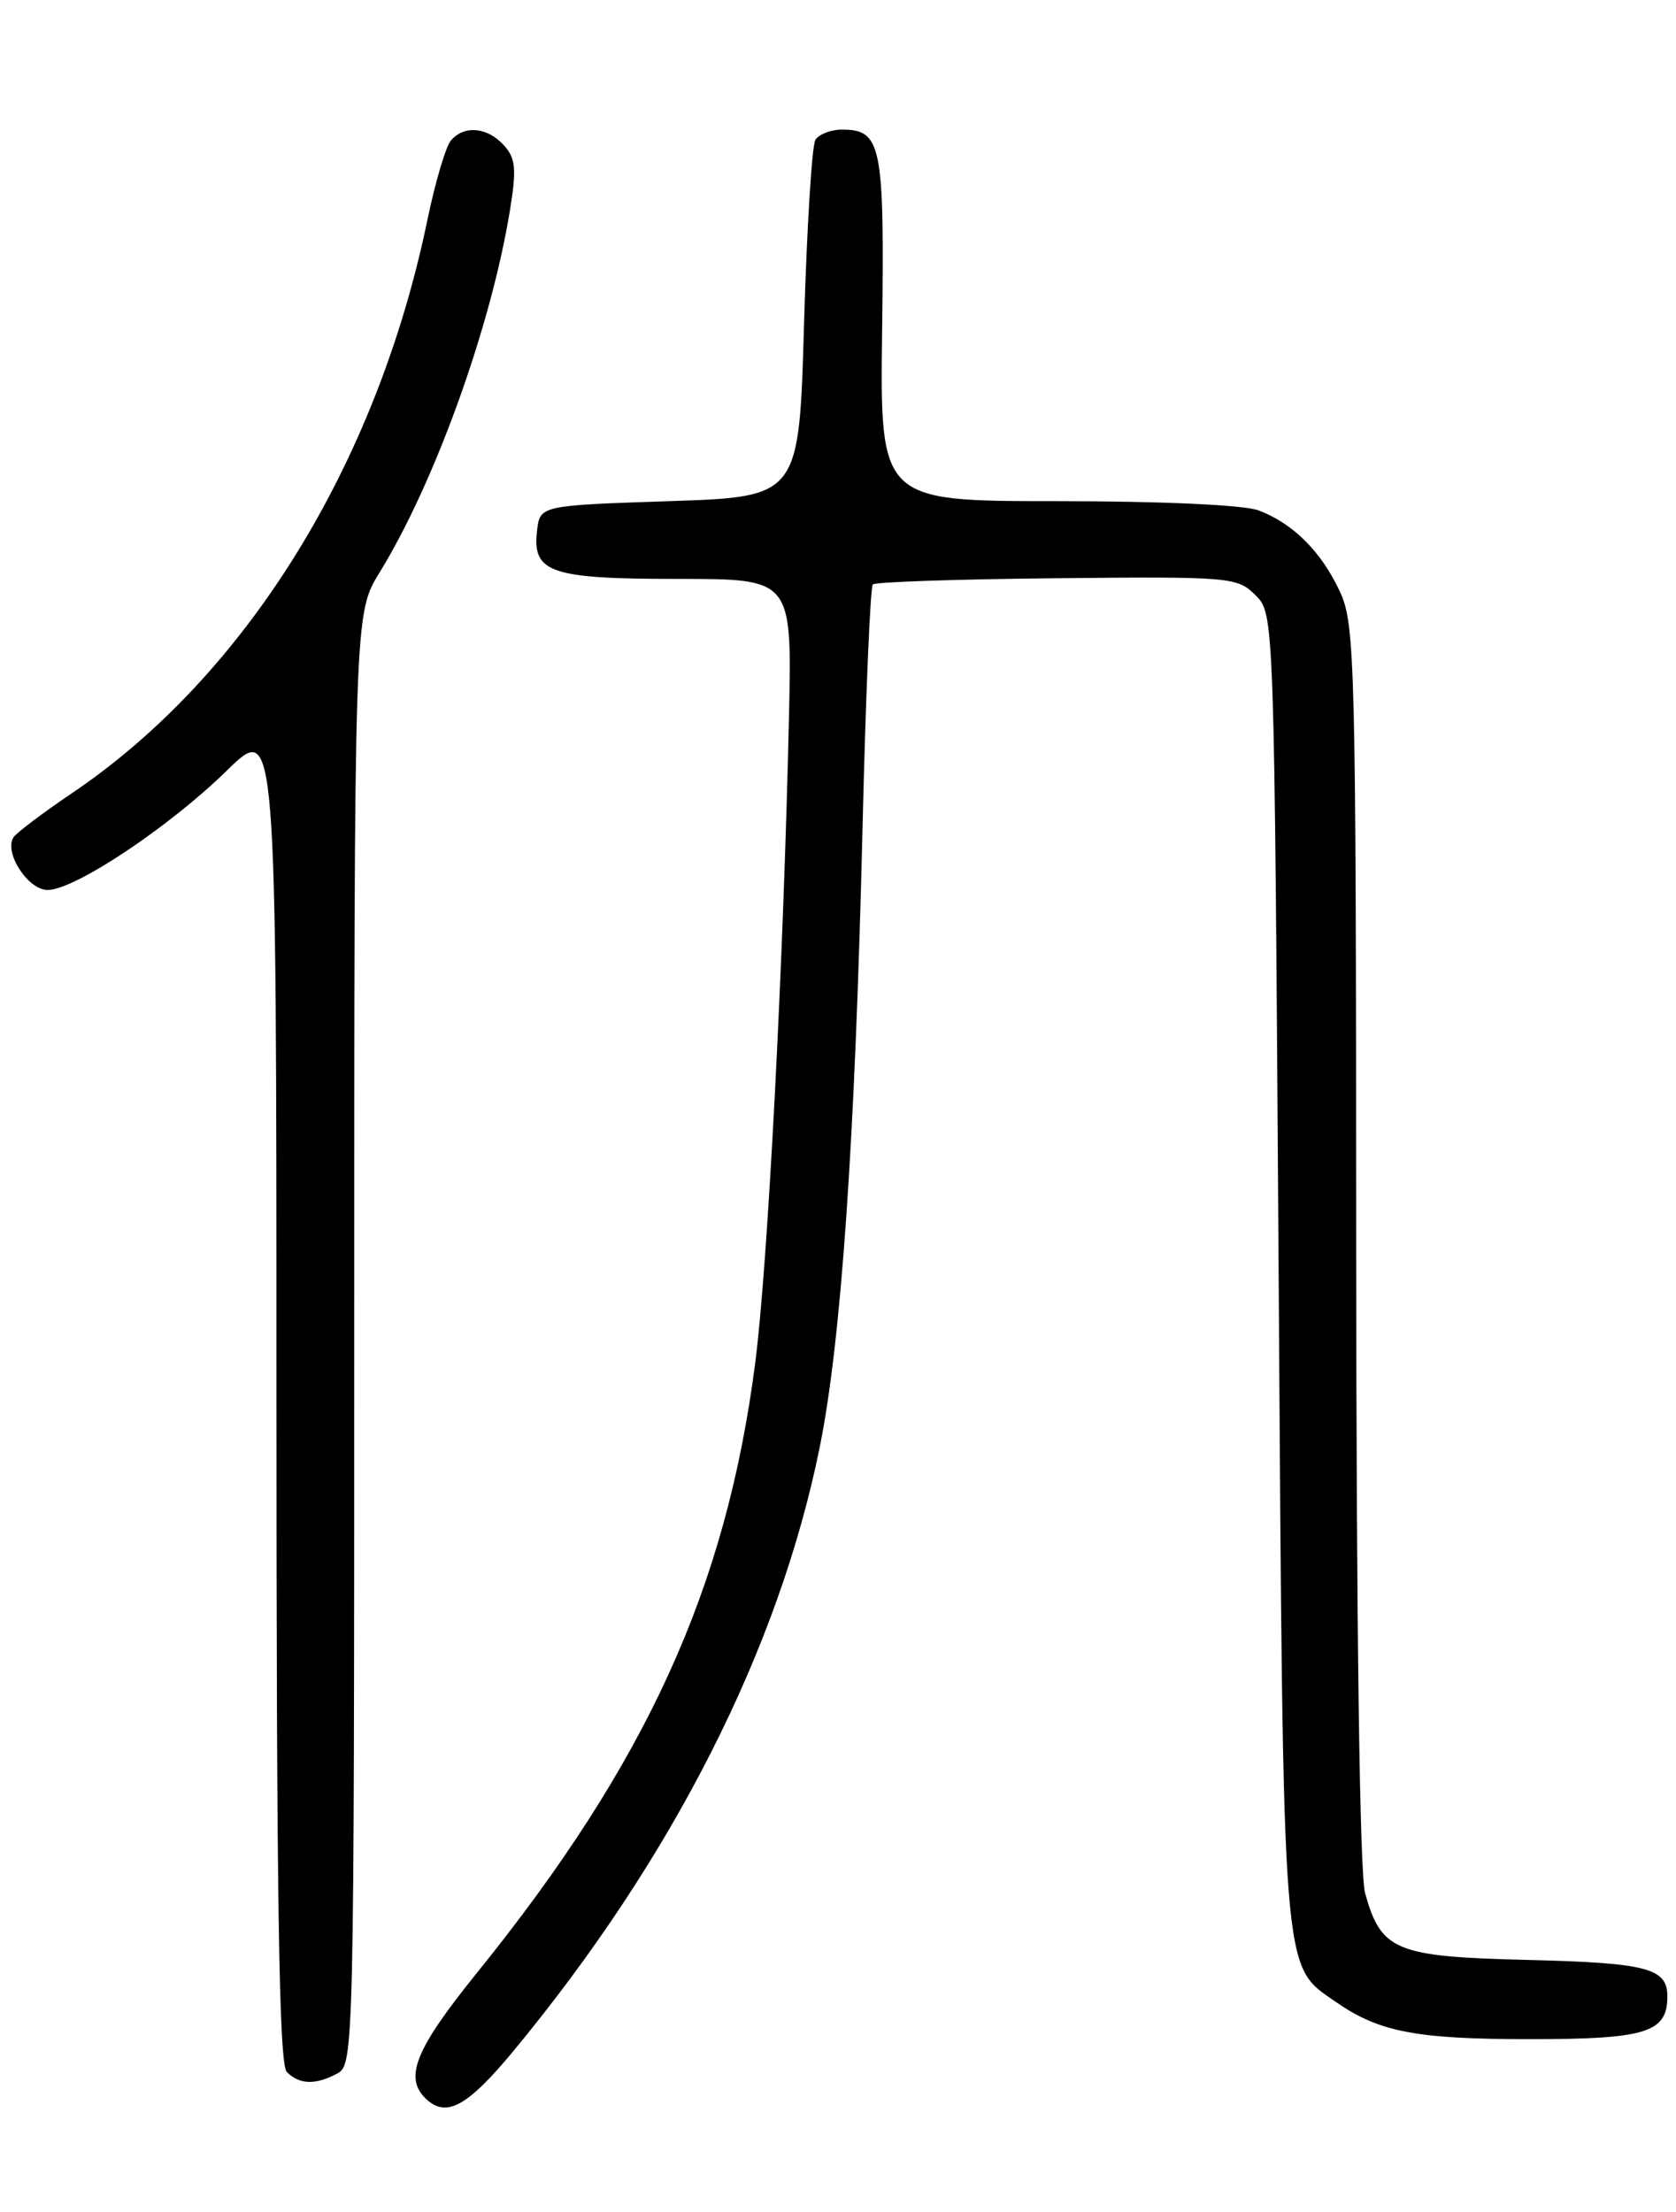 <?xml version="1.0" encoding="UTF-8" standalone="no"?>
<!DOCTYPE svg PUBLIC "-//W3C//DTD SVG 1.1//EN" "http://www.w3.org/Graphics/SVG/1.1/DTD/svg11.dtd" >
<svg xmlns="http://www.w3.org/2000/svg" xmlns:xlink="http://www.w3.org/1999/xlink" version="1.1" viewBox="0 0 194 256">
 <g >
 <path fill="currentColor"
d=" M 59.53 237.25 C 77.90 215.01 90.17 190.80 94.89 167.46 C 97.37 155.20 98.97 132.12 99.84 95.83 C 100.20 80.61 100.74 67.93 101.03 67.64 C 101.31 67.35 110.91 67.03 122.35 66.92 C 142.50 66.72 143.23 66.79 145.33 68.89 C 147.50 71.05 147.50 71.05 148.00 146.78 C 148.55 230.01 148.34 227.31 154.64 231.70 C 159.62 235.17 163.95 236.00 177.08 236.00 C 190.56 236.00 193.00 235.24 193.00 231.05 C 193.00 227.78 190.65 227.17 176.85 226.83 C 161.52 226.46 159.87 225.78 158.01 219.10 C 157.39 216.86 157.00 188.51 156.98 144.00 C 156.96 76.63 156.85 72.27 155.11 68.50 C 152.97 63.87 149.69 60.58 145.68 59.07 C 144.02 58.44 134.46 58.00 122.36 58.00 C 101.85 58.00 101.85 58.00 102.11 38.07 C 102.38 16.70 102.04 15.00 97.44 15.00 C 96.16 15.00 94.79 15.54 94.38 16.19 C 93.98 16.85 93.39 26.41 93.07 37.44 C 92.50 57.50 92.50 57.50 77.50 58.00 C 62.50 58.50 62.50 58.50 62.16 61.45 C 61.61 66.29 63.71 67.00 78.53 67.00 C 91.67 67.00 91.67 67.00 91.33 82.75 C 90.69 111.50 88.88 146.35 87.43 157.64 C 84.07 183.82 74.86 204.01 55.17 228.37 C 48.14 237.07 46.78 240.38 49.20 242.80 C 51.60 245.20 54.06 243.87 59.53 237.25 Z  M 39.07 239.96 C 40.95 238.95 41.00 236.96 41.00 154.98 C 41.00 71.03 41.00 71.03 43.93 66.27 C 50.33 55.86 56.83 37.81 59.02 24.38 C 59.81 19.55 59.69 18.32 58.32 16.81 C 56.41 14.69 53.69 14.46 52.17 16.29 C 51.59 17.00 50.38 21.09 49.49 25.37 C 43.63 53.76 28.49 78.20 8.31 91.81 C 4.91 94.11 1.87 96.41 1.55 96.92 C 0.45 98.70 3.25 103.00 5.51 103.00 C 8.65 103.00 19.55 95.74 26.25 89.19 C 32.00 83.56 32.00 83.56 32.00 161.08 C 32.00 220.04 32.29 238.89 33.20 239.80 C 34.67 241.27 36.52 241.33 39.07 239.96 Z "/>
</g>
</svg>